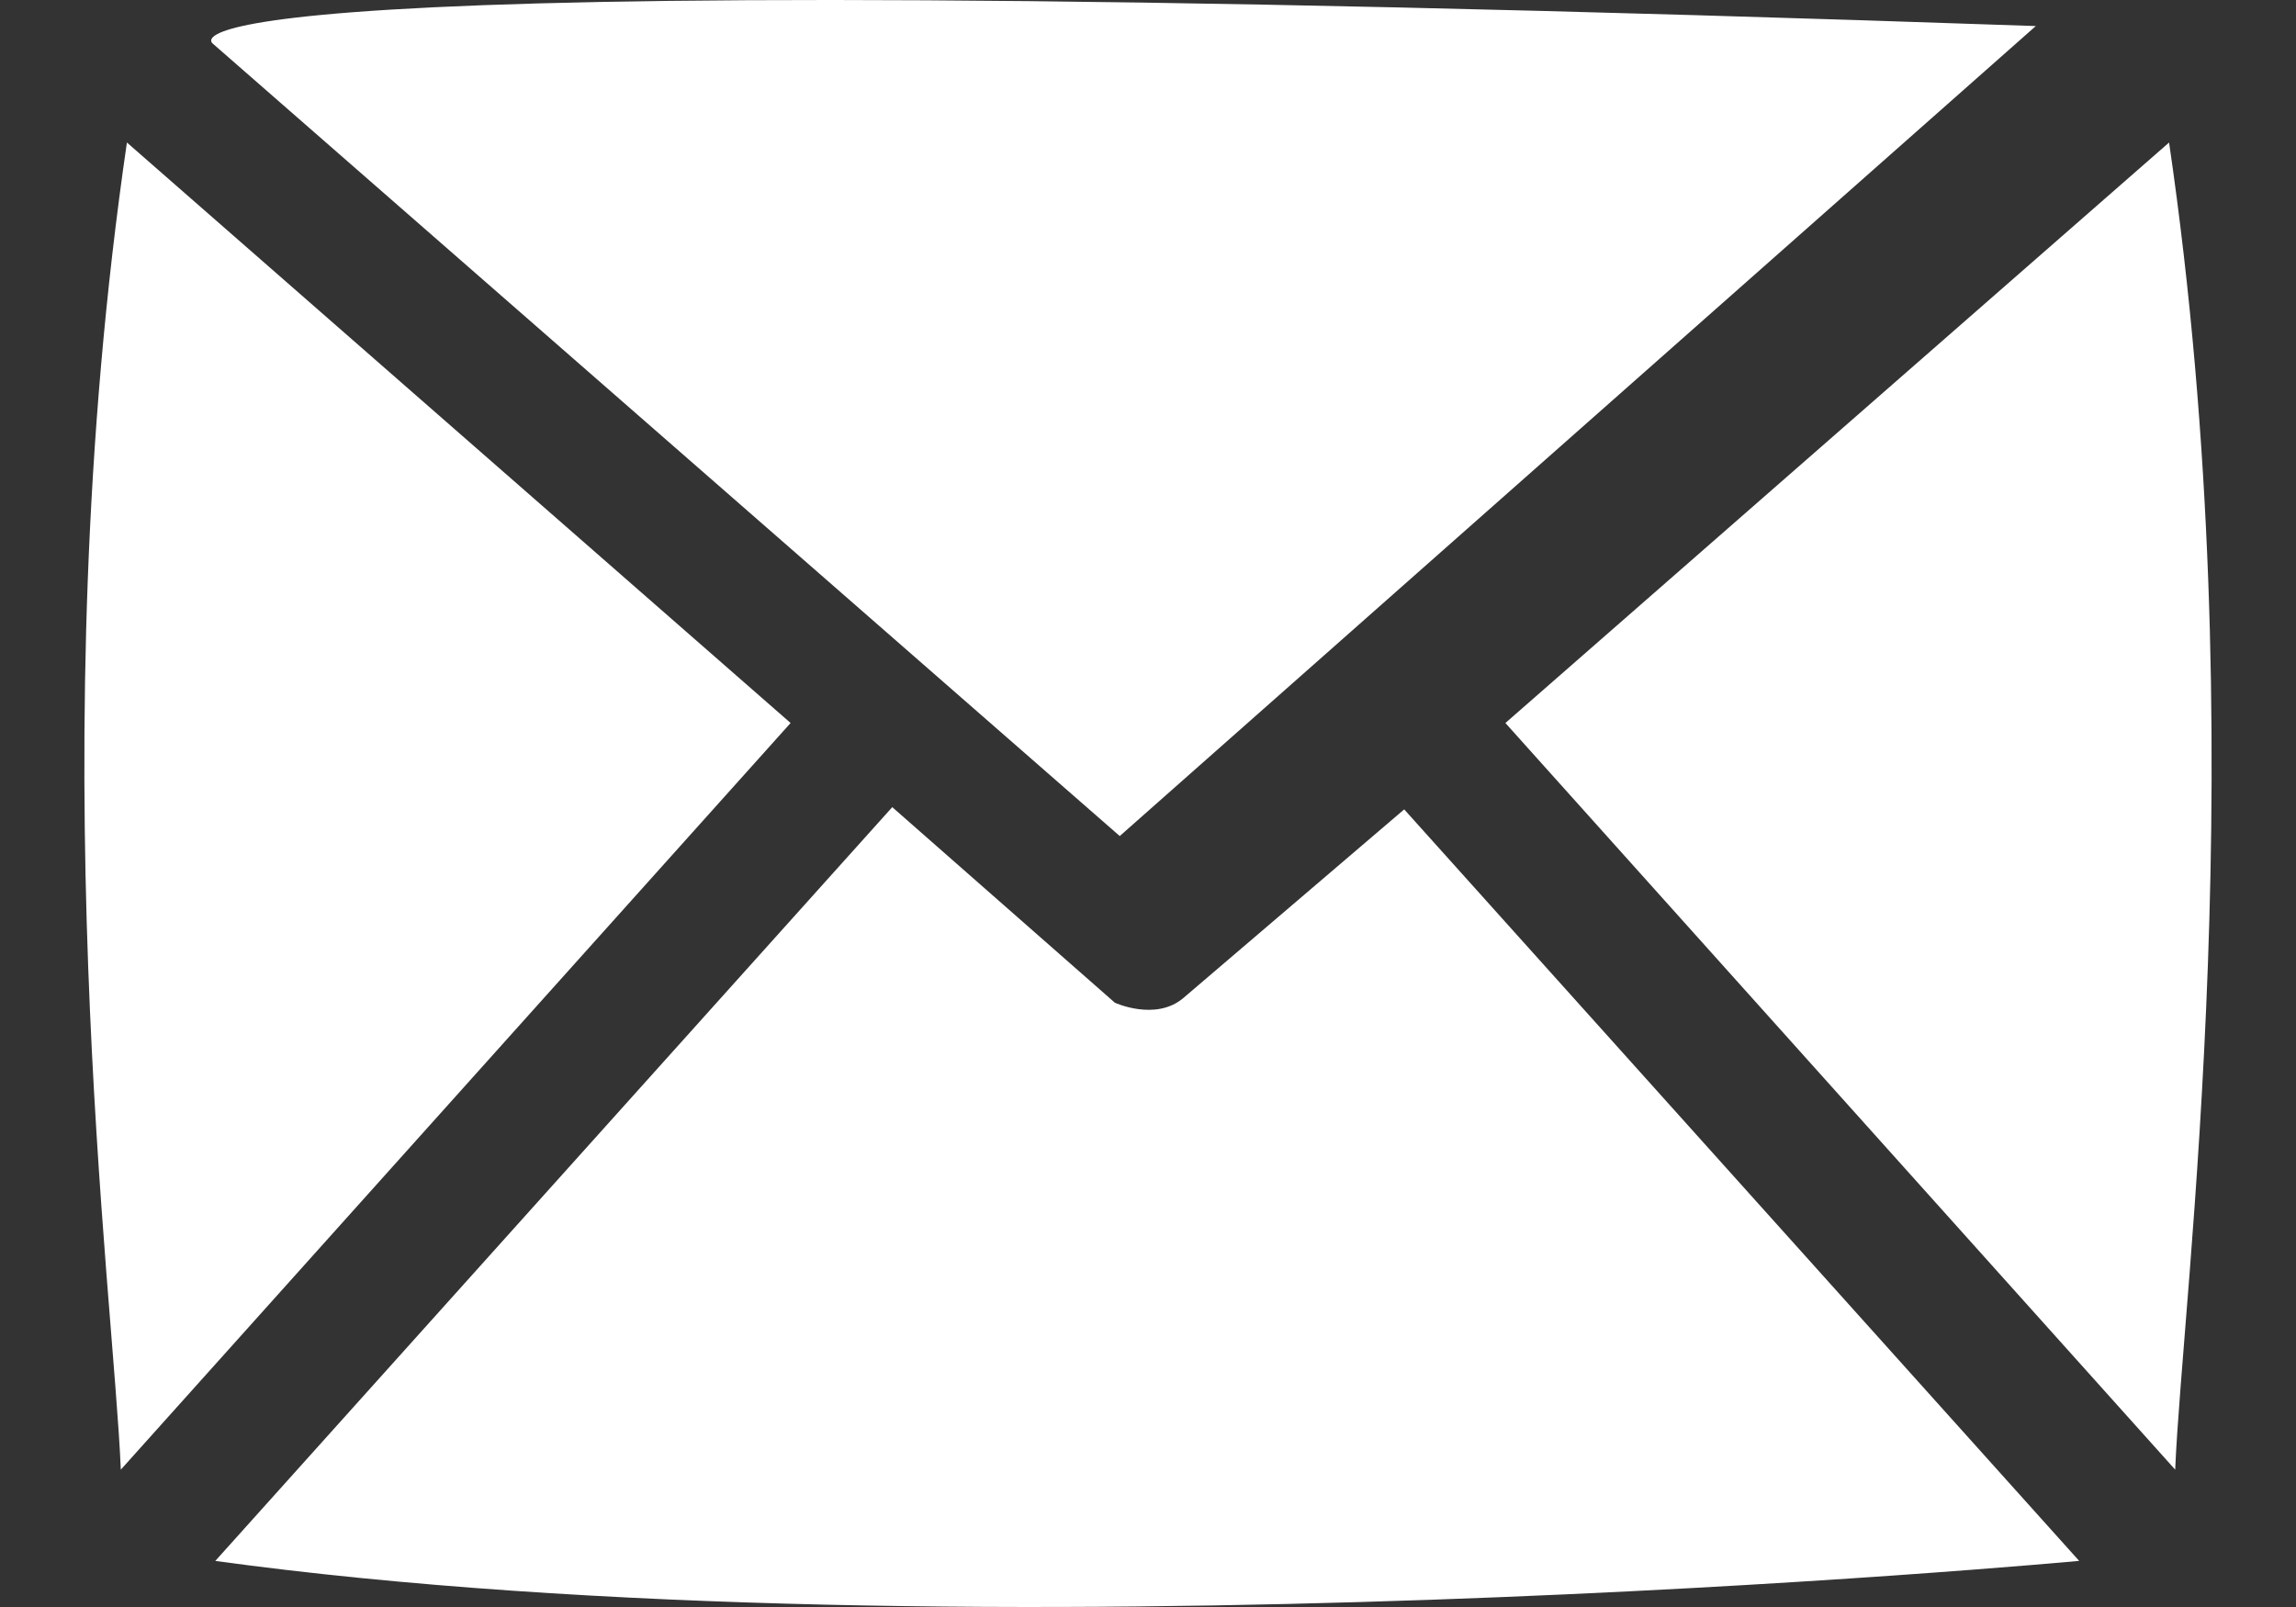 <?xml version="1.0" encoding="UTF-8" standalone="no"?><!DOCTYPE svg PUBLIC "-//W3C//DTD SVG 1.1//EN" "http://www.w3.org/Graphics/SVG/1.1/DTD/svg11.dtd"><svg width="100%" height="100%" viewBox="0 0 360 252" version="1.1" xmlns="http://www.w3.org/2000/svg" xmlns:xlink="http://www.w3.org/1999/xlink" xml:space="preserve" xmlns:serif="http://www.serif.com/" style="fill-rule:evenodd;clip-rule:evenodd;stroke-linejoin:round;stroke-miterlimit:2;"><rect x="0" y="0" width="360" height="252" fill="#333333" stroke="none"/><g id="Mail"><path d="M33.405,6.875c0,0 -20.734,-13.395 285.797,-2.79l-143.633,127.019l-142.164,-124.229" style="fill:#fff;"/><path d="M18.942,230.463c-1.129,-27.636 -12.846,-113.707 0.958,-208.115l104.061,91.029" style="fill:#fff;"/><path d="M341.058,230.463c1.129,-27.636 12.846,-113.707 -0.958,-208.115l-104.061,91.029" style="fill:#fff;"/><path d="M33.757,244.775l106.145,-118.203l34.904,30.668c0,-0 6.346,2.926 10.695,-0.702l34.669,-29.615l105.828,117.843c-0,0 -173.803,16.27 -292.241,0.009Z" style="fill:#fff;"/></g><g id="Behance"></g><g id="Instagram"></g></svg>